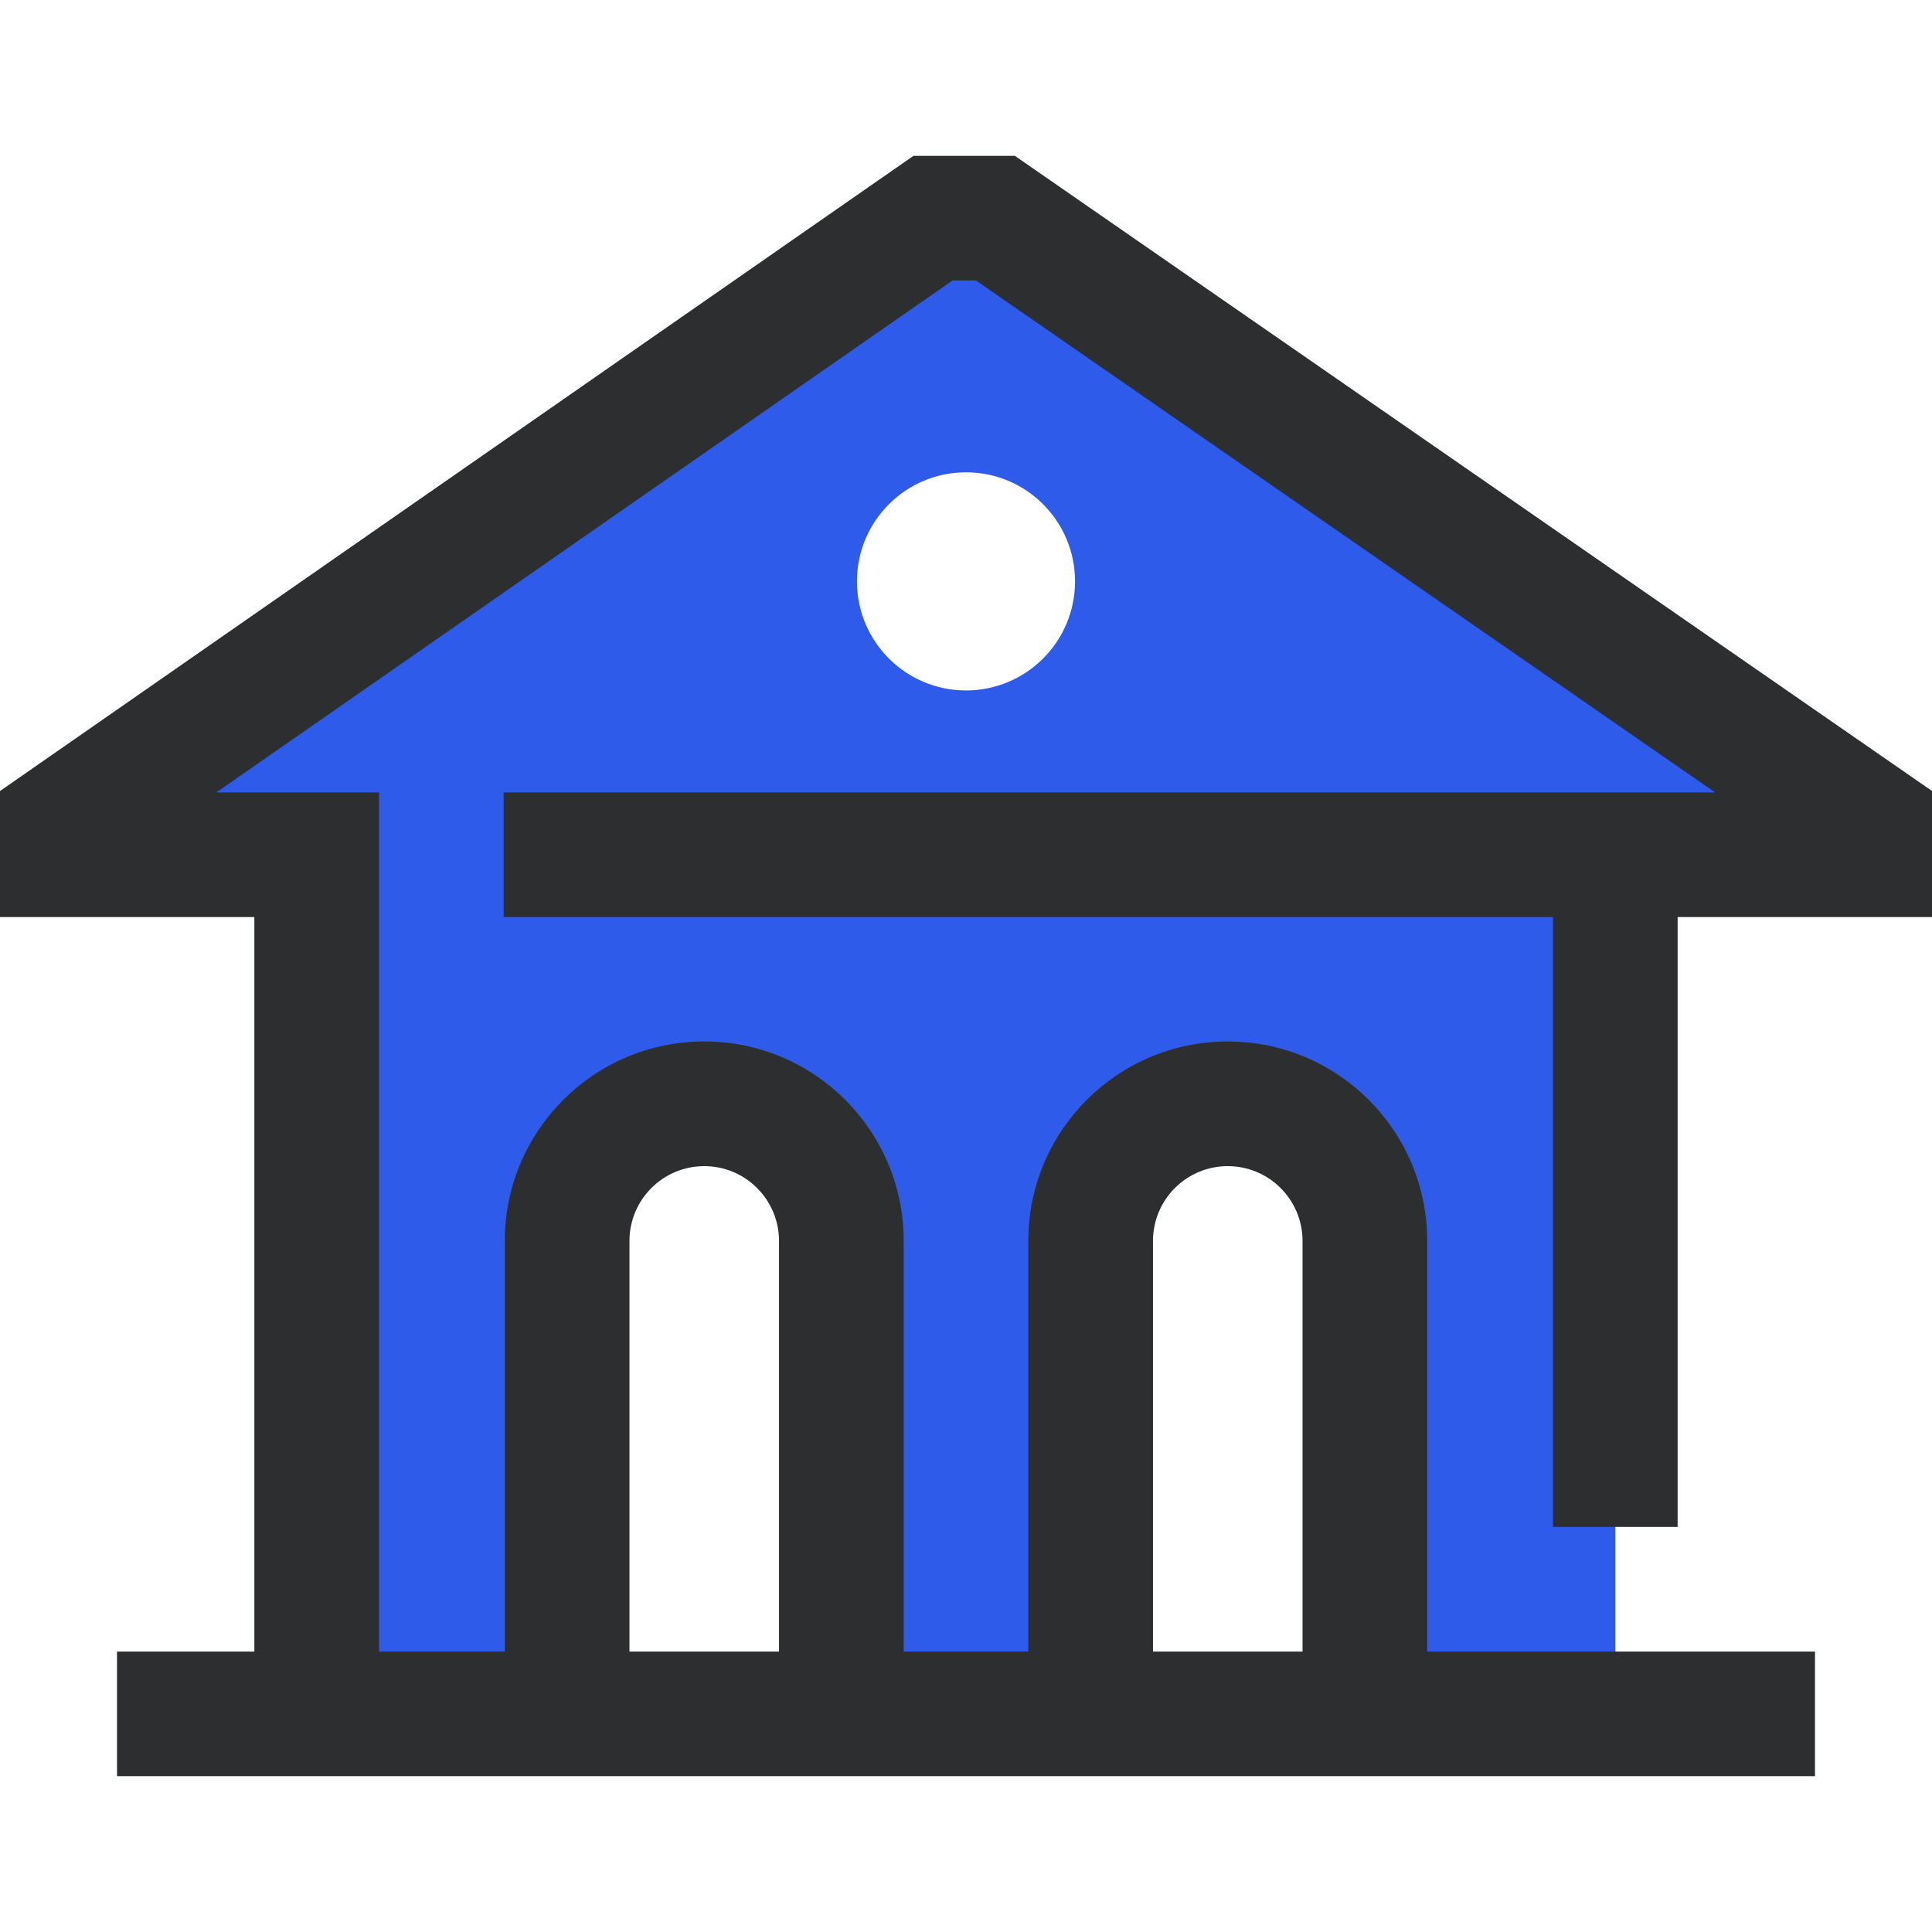 <svg width="32" height="32" viewBox="0 0 32 32" fill="none" xmlns="http://www.w3.org/2000/svg">
<g clip-path="url(#clip0)">
<path d="M16.486 3.613H15.454L1.032 13.641V14.157H5.245V28.387H9.394V20.554C9.394 19.299 10.41 18.283 11.665 18.283C12.919 18.283 13.935 19.299 13.935 20.554V28.387H18.064V20.554C18.064 19.299 19.081 18.283 20.335 18.283C21.59 18.283 22.606 19.299 22.606 20.554V28.387H26.755V14.157H30.968V13.641L16.486 3.613ZM16 11.436C15.002 11.436 14.194 10.627 14.194 9.629C14.194 8.632 15.002 7.823 16 7.823C16.998 7.823 17.806 8.632 17.806 9.629C17.806 10.627 16.998 11.436 16 11.436Z" fill="#2F5BEA"/>
<path d="M27.787 25.29V15.189H32V13.101L16.809 2.581H15.13L0 13.102V15.189H4.213V27.355H1.938V29.419H30.062V27.355H23.639V20.554C23.639 18.73 22.16 17.25 20.335 17.25C18.511 17.25 17.032 18.73 17.032 20.554V27.355H14.968V20.554C14.968 18.73 13.489 17.25 11.665 17.25C9.84 17.25 8.361 18.73 8.361 20.554V27.355H6.278V13.125H3.583L15.777 4.645H16.164L28.408 13.125H8.342V15.189H25.722V25.29H27.787ZM19.097 20.554C19.097 19.87 19.651 19.315 20.335 19.315C21.02 19.315 21.574 19.87 21.574 20.554V27.355H19.097V20.554ZM10.426 20.554C10.426 19.87 10.98 19.315 11.665 19.315C12.348 19.315 12.903 19.87 12.903 20.554V27.355H10.426V20.554Z" fill="#2C2E30"/>
</g>
<defs>
<clipPath id="clip0">
<rect width="32" height="32" fill="white"/>
</clipPath>
</defs>
</svg>
